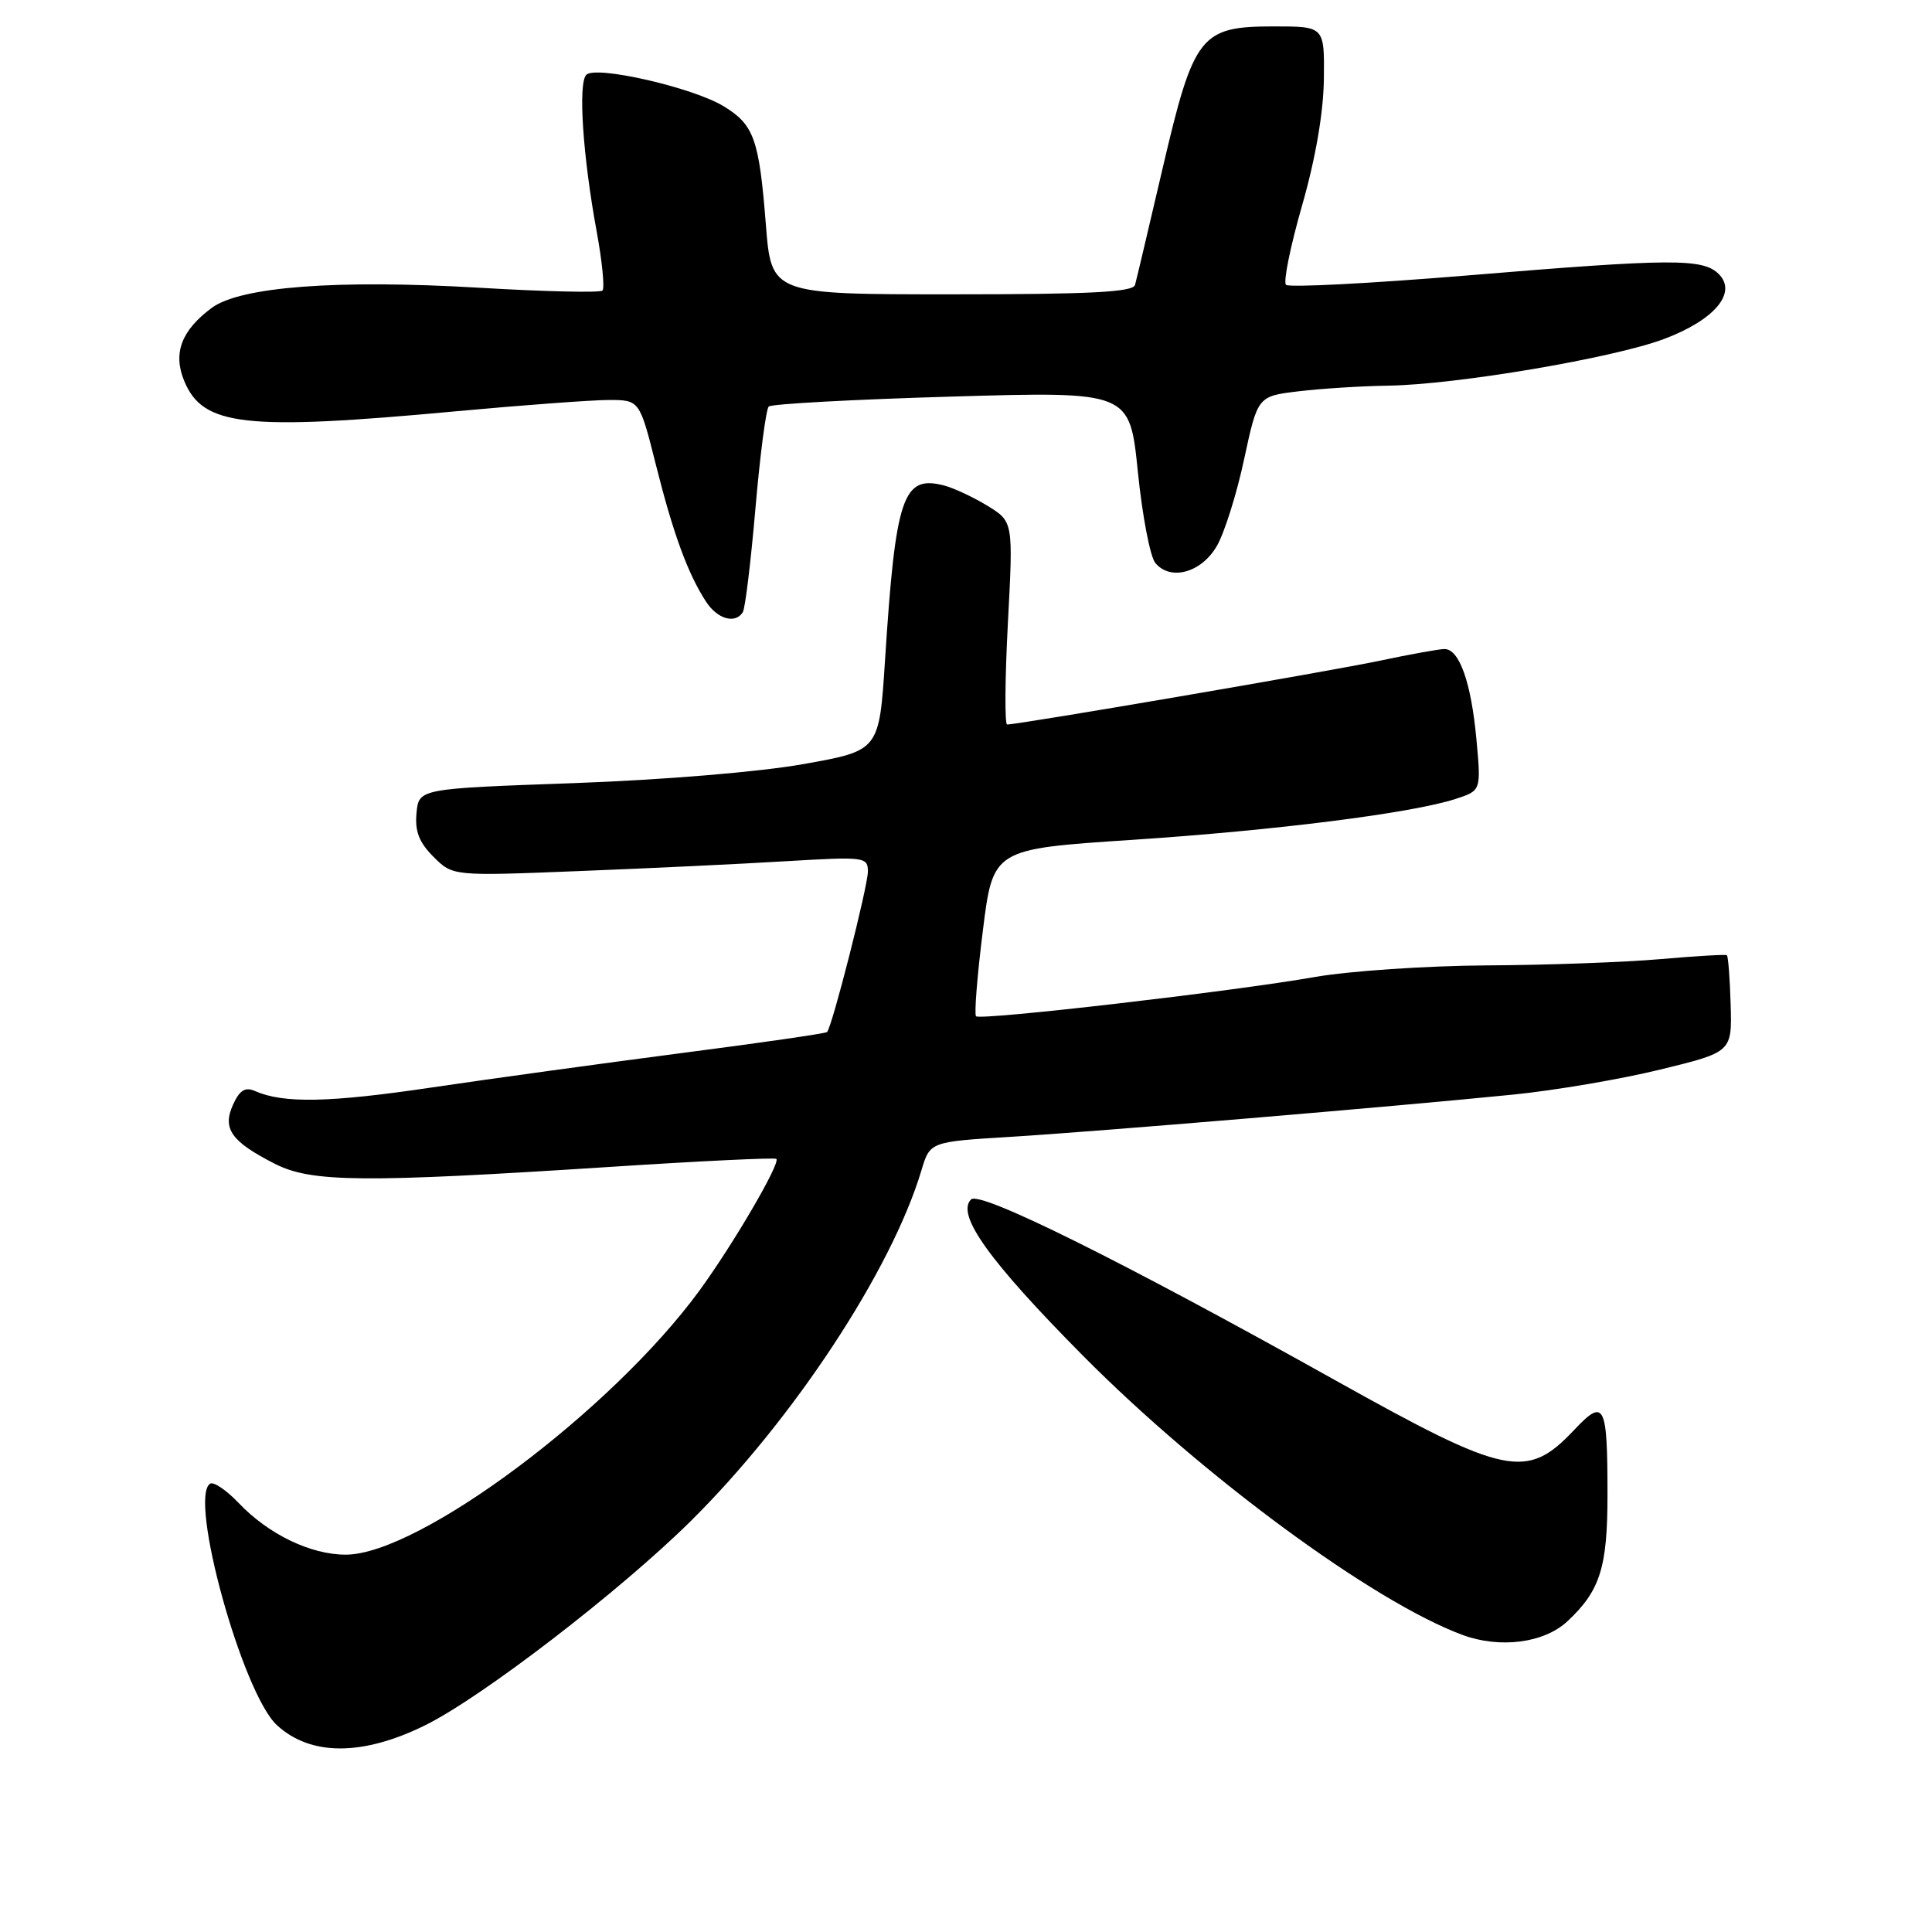 <?xml version="1.0" encoding="UTF-8" standalone="no"?>
<!DOCTYPE svg PUBLIC "-//W3C//DTD SVG 1.1//EN" "http://www.w3.org/Graphics/SVG/1.1/DTD/svg11.dtd" >
<svg xmlns="http://www.w3.org/2000/svg" xmlns:xlink="http://www.w3.org/1999/xlink" version="1.1" viewBox="0 0 256 256">
 <g >
 <path fill="currentColor"
d=" M 56.31 228.62 C 63.83 224.92 82.15 210.83 91.55 201.53 C 105.13 188.07 118.13 168.32 122.09 155.09 C 123.23 151.29 123.23 151.29 133.86 150.64 C 145.35 149.94 184.29 146.67 200.50 145.04 C 206.00 144.49 214.78 143.00 220.00 141.72 C 229.50 139.40 229.50 139.40 229.32 133.10 C 229.22 129.64 228.99 126.70 228.82 126.57 C 228.64 126.45 224.68 126.68 220.00 127.09 C 215.32 127.50 204.97 127.88 197.00 127.92 C 189.03 127.97 178.77 128.66 174.21 129.46 C 163.38 131.37 129.91 135.24 129.33 134.66 C 129.08 134.41 129.48 129.32 130.23 123.35 C 131.58 112.50 131.58 112.50 149.96 111.29 C 169.07 110.03 187.07 107.75 192.88 105.86 C 196.26 104.76 196.26 104.76 195.63 97.92 C 194.93 90.40 193.37 86.00 191.40 86.00 C 190.70 86.00 186.84 86.70 182.82 87.55 C 176.30 88.93 135.00 96.00 133.45 96.00 C 133.12 96.00 133.16 89.95 133.55 82.57 C 134.26 69.13 134.26 69.13 130.88 67.04 C 129.02 65.90 126.42 64.68 125.10 64.33 C 119.63 62.91 118.67 65.75 117.27 87.48 C 116.50 99.46 116.50 99.46 106.50 101.24 C 100.68 102.28 87.94 103.34 76.00 103.77 C 55.50 104.50 55.50 104.50 55.19 107.73 C 54.96 110.14 55.53 111.63 57.44 113.53 C 60.00 116.09 60.00 116.09 76.75 115.42 C 85.96 115.06 98.34 114.47 104.25 114.11 C 114.57 113.50 115.00 113.55 115.00 115.49 C 114.99 117.47 110.26 136.07 109.59 136.75 C 109.40 136.94 100.75 138.19 90.37 139.53 C 79.99 140.88 65.09 142.93 57.25 144.09 C 43.65 146.11 37.57 146.24 33.77 144.56 C 32.49 144.00 31.75 144.46 30.88 146.37 C 29.43 149.56 30.63 151.26 36.42 154.21 C 41.26 156.68 48.07 156.74 81.00 154.61 C 92.83 153.84 102.67 153.37 102.87 153.56 C 103.45 154.10 97.17 164.85 92.70 170.98 C 81.07 186.91 55.52 206.00 45.81 206.00 C 41.15 206.00 35.56 203.30 31.60 199.13 C 30.00 197.45 28.31 196.31 27.85 196.59 C 24.94 198.39 32.11 224.34 36.68 228.58 C 41.12 232.69 48.01 232.71 56.31 228.62 Z  M 207.69 214.83 C 212.02 210.79 213.00 207.71 213.00 198.13 C 213.00 185.99 212.61 185.21 208.60 189.46 C 202.31 196.13 199.64 195.58 176.98 182.92 C 148.67 167.10 129.84 157.76 128.67 158.93 C 126.66 160.94 131.05 167.07 143.48 179.62 C 159.34 195.61 181.93 212.24 193.77 216.63 C 198.74 218.47 204.60 217.72 207.69 214.83 Z  M 98.43 81.11 C 98.74 80.62 99.49 74.43 100.10 67.36 C 100.71 60.29 101.50 54.22 101.86 53.87 C 102.21 53.52 113.12 52.93 126.10 52.55 C 149.69 51.86 149.69 51.86 150.77 62.49 C 151.36 68.33 152.40 73.78 153.09 74.60 C 155.09 77.01 159.18 75.89 161.23 72.36 C 162.24 70.63 163.87 65.45 164.85 60.86 C 166.65 52.50 166.65 52.50 172.07 51.85 C 175.06 51.49 180.43 51.15 184.00 51.10 C 192.99 50.96 213.70 47.46 220.46 44.93 C 227.17 42.42 230.23 38.80 227.75 36.32 C 225.65 34.22 221.60 34.24 194.30 36.51 C 181.53 37.56 170.78 38.12 170.40 37.74 C 170.02 37.36 170.98 32.65 172.52 27.27 C 174.31 21.05 175.36 14.96 175.42 10.50 C 175.50 3.50 175.50 3.50 168.83 3.50 C 159.05 3.50 158.20 4.58 154.07 22.23 C 152.24 30.08 150.59 37.06 150.40 37.75 C 150.14 38.71 144.43 39.00 126.14 39.00 C 102.21 39.00 102.21 39.00 101.48 29.75 C 100.59 18.43 99.91 16.53 95.89 14.08 C 91.80 11.59 78.95 8.65 77.69 9.91 C 76.58 11.02 77.22 20.67 79.07 30.72 C 79.80 34.69 80.14 38.19 79.83 38.50 C 79.52 38.81 72.12 38.64 63.39 38.12 C 44.67 37.02 31.84 37.99 28.05 40.80 C 24.05 43.77 22.90 46.78 24.39 50.43 C 26.86 56.48 32.37 57.10 60.50 54.49 C 69.30 53.68 78.36 53.01 80.63 53.00 C 84.75 53.00 84.75 53.00 86.92 61.63 C 89.21 70.75 91.15 76.04 93.57 79.75 C 95.08 82.05 97.44 82.71 98.43 81.11 Z "/>
</g>
</svg>